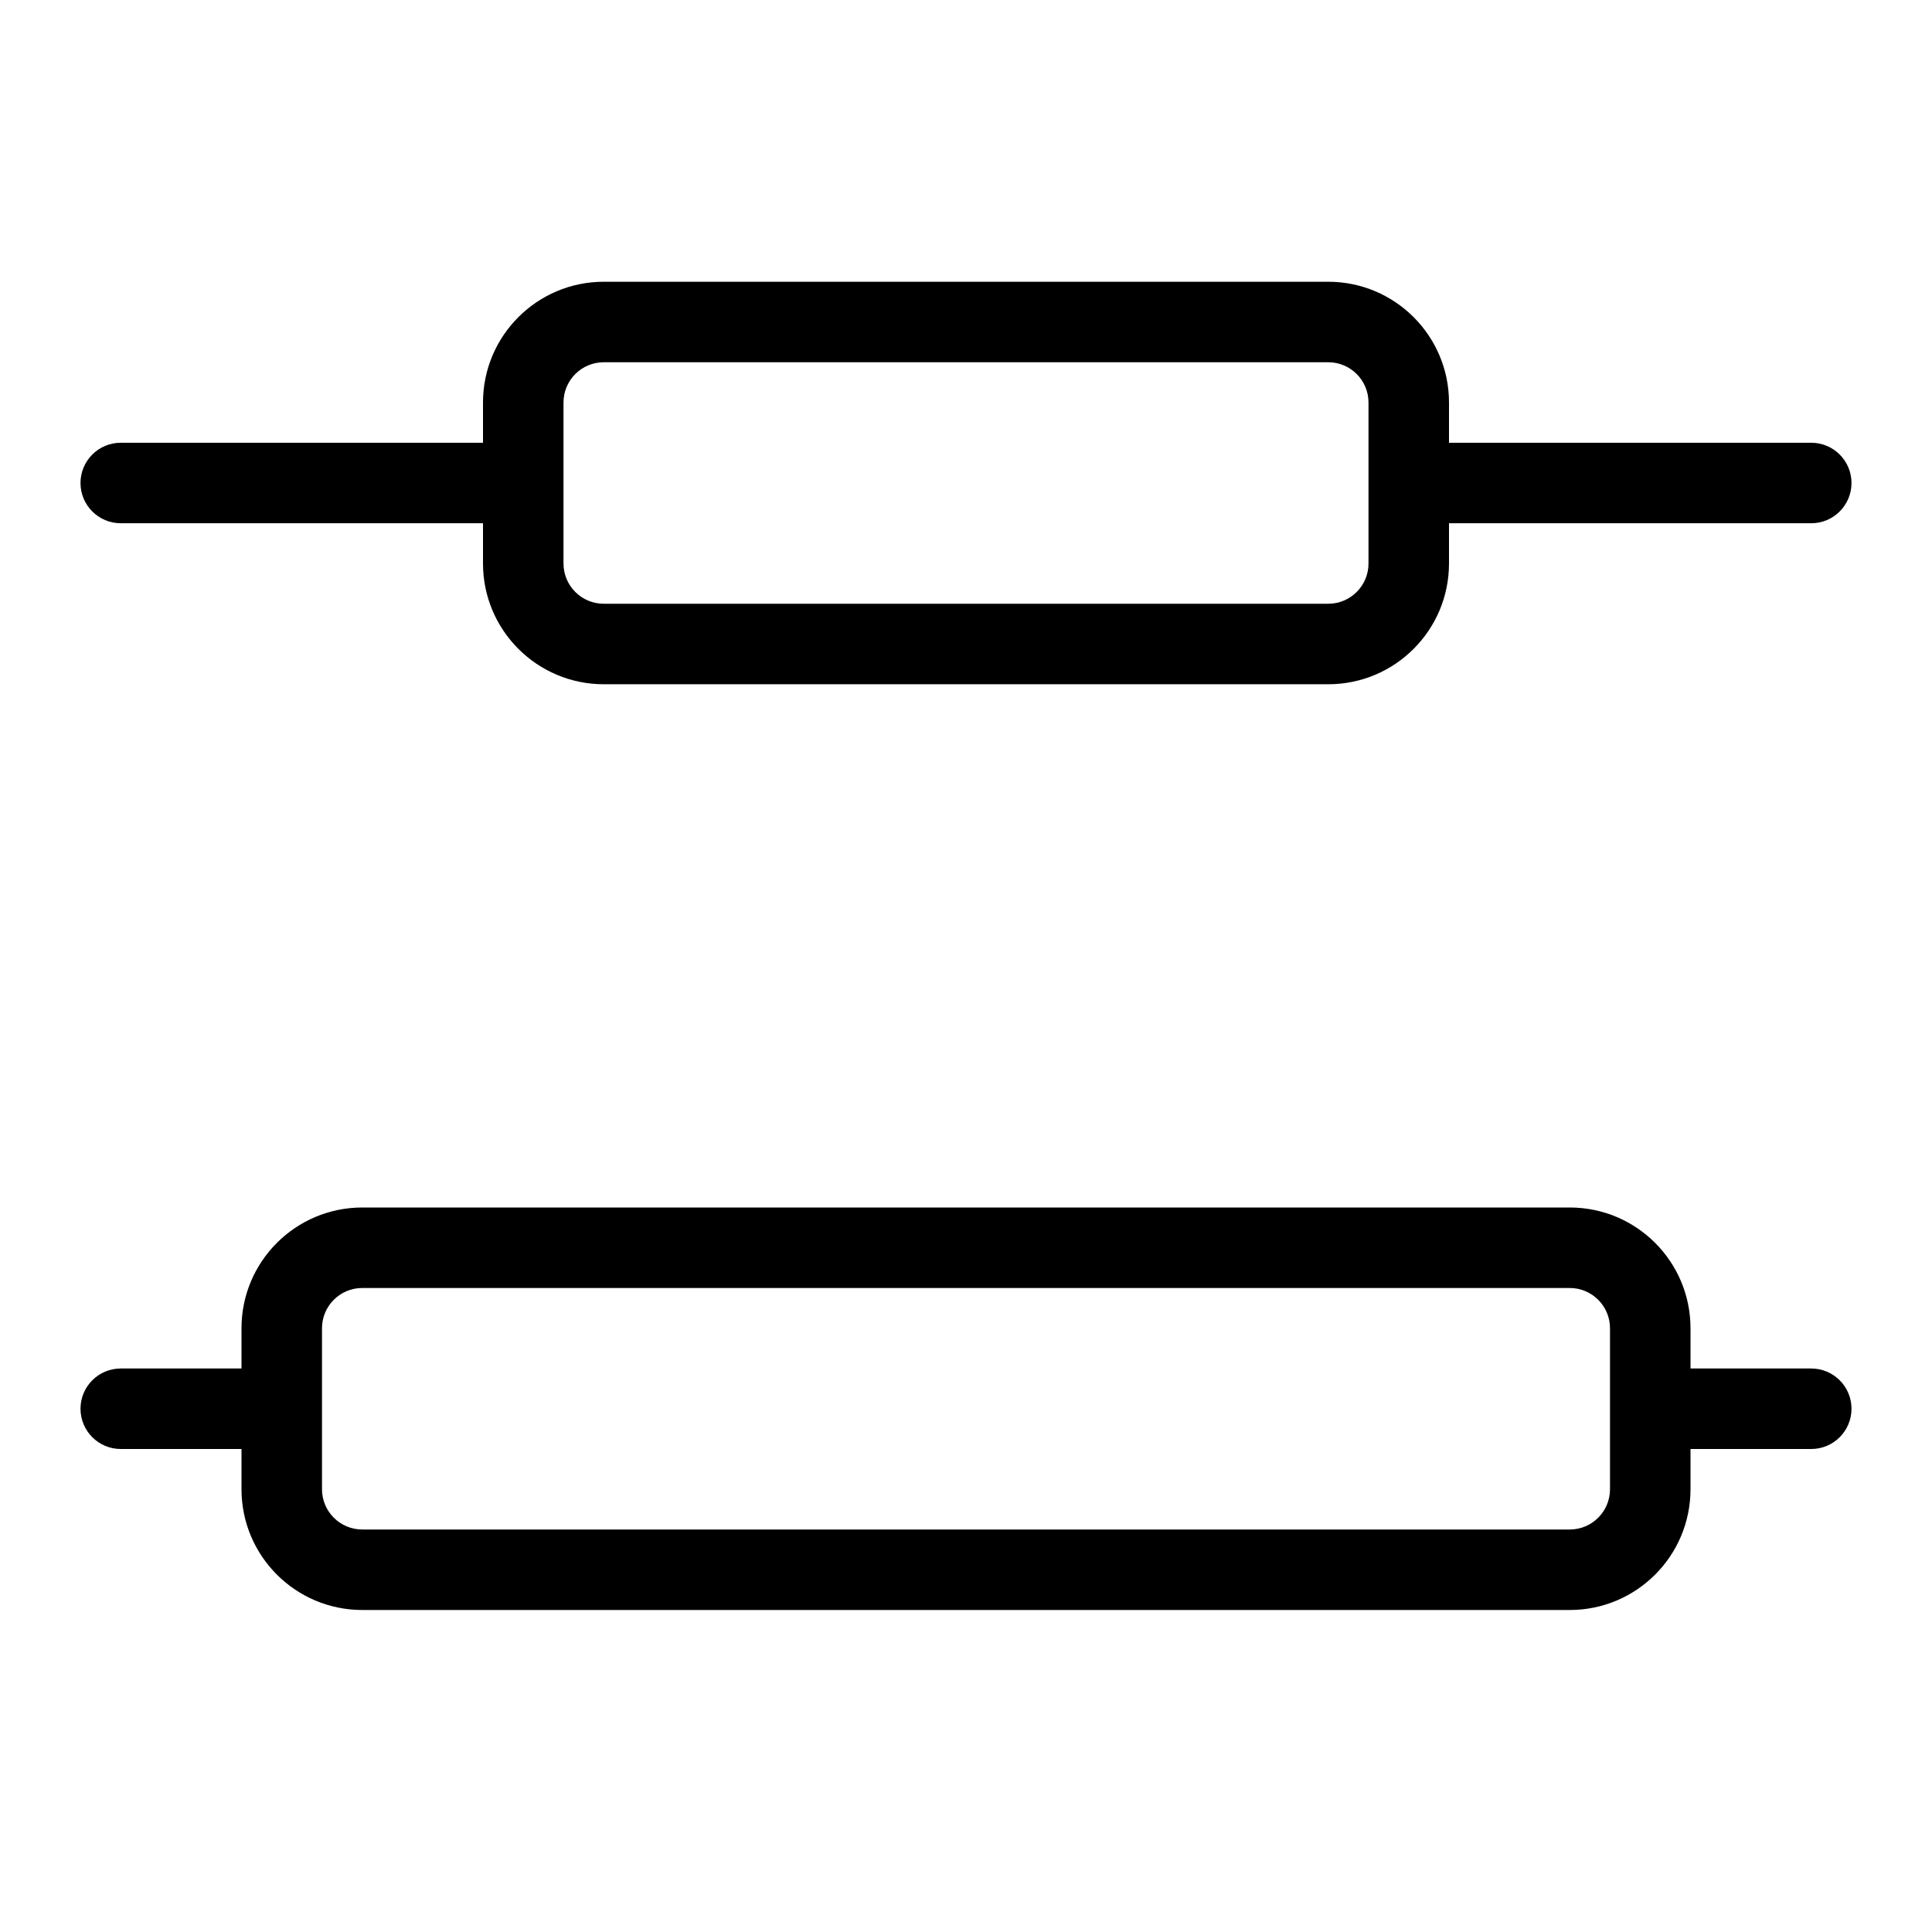 <svg width="24" height="24" viewBox="0 0 24 24" fill="none" xmlns="http://www.w3.org/2000/svg">
<path fill-rule="evenodd" clip-rule="evenodd" d="M6 7C6 7.828 6.672 8.5 7.5 8.5H16.5C17.328 8.5 18 7.828 18 7V6.5H22.5C22.776 6.5 23 6.276 23 6C23 5.724 22.776 5.5 22.5 5.5H18V5C18 4.172 17.328 3.5 16.5 3.5H7.5C6.672 3.5 6 4.172 6 5V5.5H1.5C1.224 5.5 1 5.724 1 6C1 6.276 1.224 6.5 1.5 6.5L6 6.5V7ZM7.5 7.5H16.5C16.776 7.5 17 7.276 17 7V5C17 4.724 16.776 4.5 16.5 4.5H7.5C7.224 4.5 7 4.724 7 5V7C7 7.276 7.224 7.5 7.5 7.5Z" fill="black"/>
<path fill-rule="evenodd" clip-rule="evenodd" d="M3 18.5C3 19.328 3.672 20 4.5 20H19.5C20.328 20 21 19.328 21 18.5V18H22.5C22.776 18 23 17.776 23 17.5C23 17.224 22.776 17 22.5 17H21V16.5C21 15.672 20.328 15 19.5 15H4.5C3.672 15 3 15.672 3 16.5V17H1.5C1.224 17 1 17.224 1 17.5C1 17.776 1.224 18 1.5 18H3V18.5ZM4.5 19H19.5C19.776 19 20 18.776 20 18.5V16.5C20 16.224 19.776 16 19.5 16H4.5C4.224 16 4 16.224 4 16.5V18.5C4 18.776 4.224 19 4.5 19Z" fill="black"/>
</svg>
